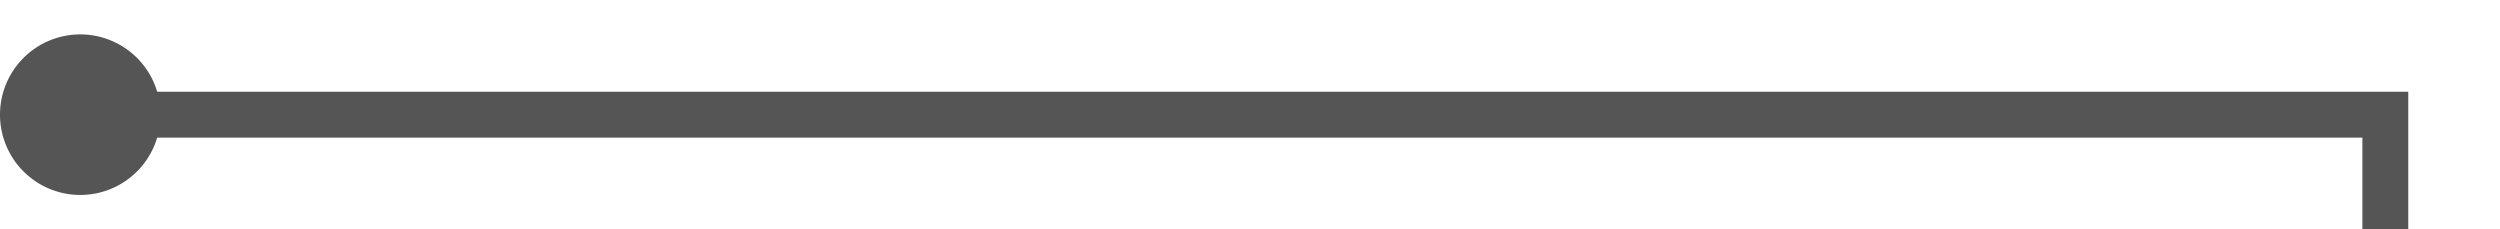 ﻿<?xml version="1.0" encoding="utf-8"?>
<svg version="1.1" xmlns:xlink="http://www.w3.org/1999/xlink" width="109px" height="10px" preserveAspectRatio="xMinYMid meet" viewBox="296 1939  109 8" xmlns="http://www.w3.org/2000/svg">
  <path d="M 298 1943  L 400 1943  L 400 3342  L 503 3342  " stroke-width="2" stroke="#555555" fill="none" />
  <path d="M 299.5 1939.5  A 3.5 3.5 0 0 0 296 1943 A 3.5 3.5 0 0 0 299.5 1946.5 A 3.5 3.5 0 0 0 303 1943 A 3.5 3.5 0 0 0 299.5 1939.5 Z M 497.893 3337.707  L 502.186 3342  L 497.893 3346.293  L 499.307 3347.707  L 504.307 3342.707  L 505.014 3342  L 504.307 3341.293  L 499.307 3336.293  L 497.893 3337.707  Z " fill-rule="nonzero" fill="#555555" stroke="none" />
</svg>
